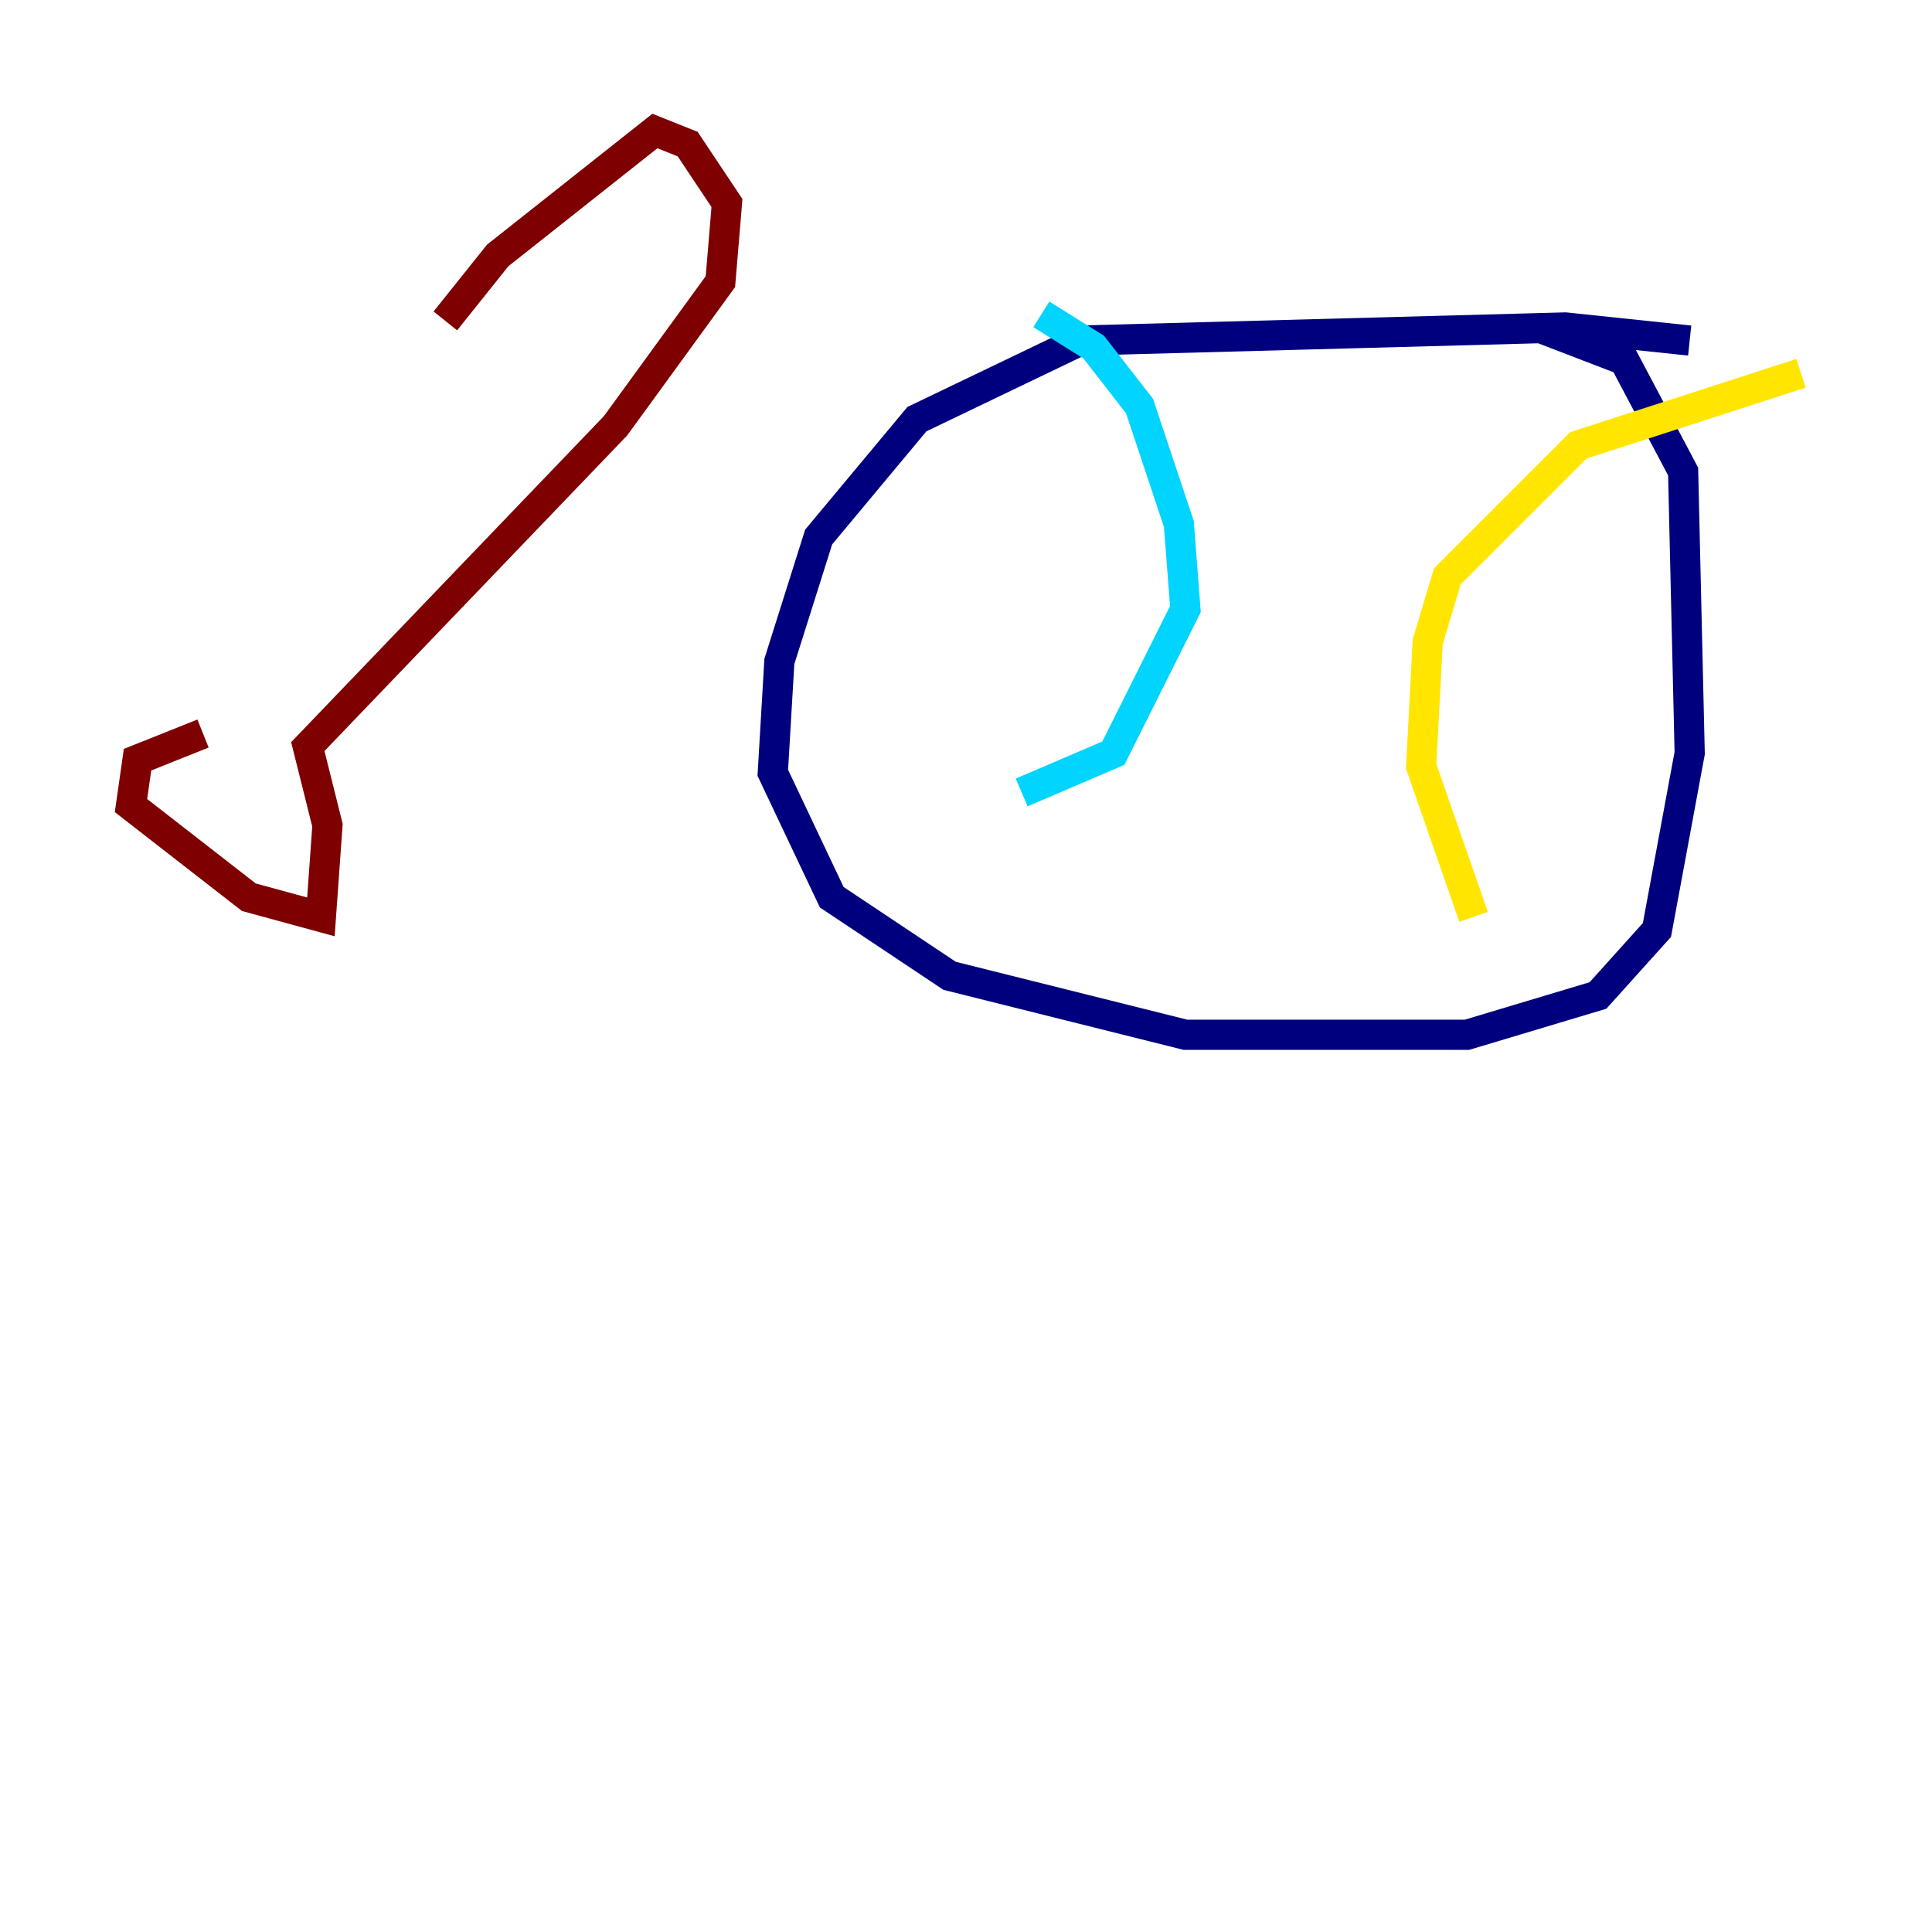 <?xml version="1.0" encoding="utf-8" ?>
<svg baseProfile="tiny" height="128" version="1.2" viewBox="0,0,128,128" width="128" xmlns="http://www.w3.org/2000/svg" xmlns:ev="http://www.w3.org/2001/xml-events" xmlns:xlink="http://www.w3.org/1999/xlink"><defs /><polyline fill="none" points="111.946,22.563 103.702,21.695 71.593,22.563 60.746,27.77 54.237,35.58 51.634,43.824 51.2,51.2 55.105,59.444 62.915,64.651 78.536,68.556 97.193,68.556 105.871,65.953 109.776,61.614 111.946,49.898 111.512,31.241 107.607,23.864 101.966,21.695" stroke="#00007f" stroke-width="2" /><polyline fill="none" points="68.99,20.827 72.461,22.997 75.498,26.902 78.102,34.712 78.536,40.352 73.763,49.898 67.688,52.502" stroke="#00d4ff" stroke-width="2" /><polyline fill="none" points="119.322,24.732 104.57,29.505 95.891,38.183 94.59,42.522 94.156,50.766 97.627,60.746" stroke="#ffe500" stroke-width="2" /><polyline fill="none" points="13.451,48.597 9.112,50.332 8.678,53.37 16.488,59.444 21.261,60.746 21.695,54.671 20.393,49.464 40.786,28.203 47.729,18.658 48.163,13.451 45.559,9.546 43.39,8.678 32.976,16.922 29.505,21.261" stroke="#7f0000" stroke-width="2" /></svg>
